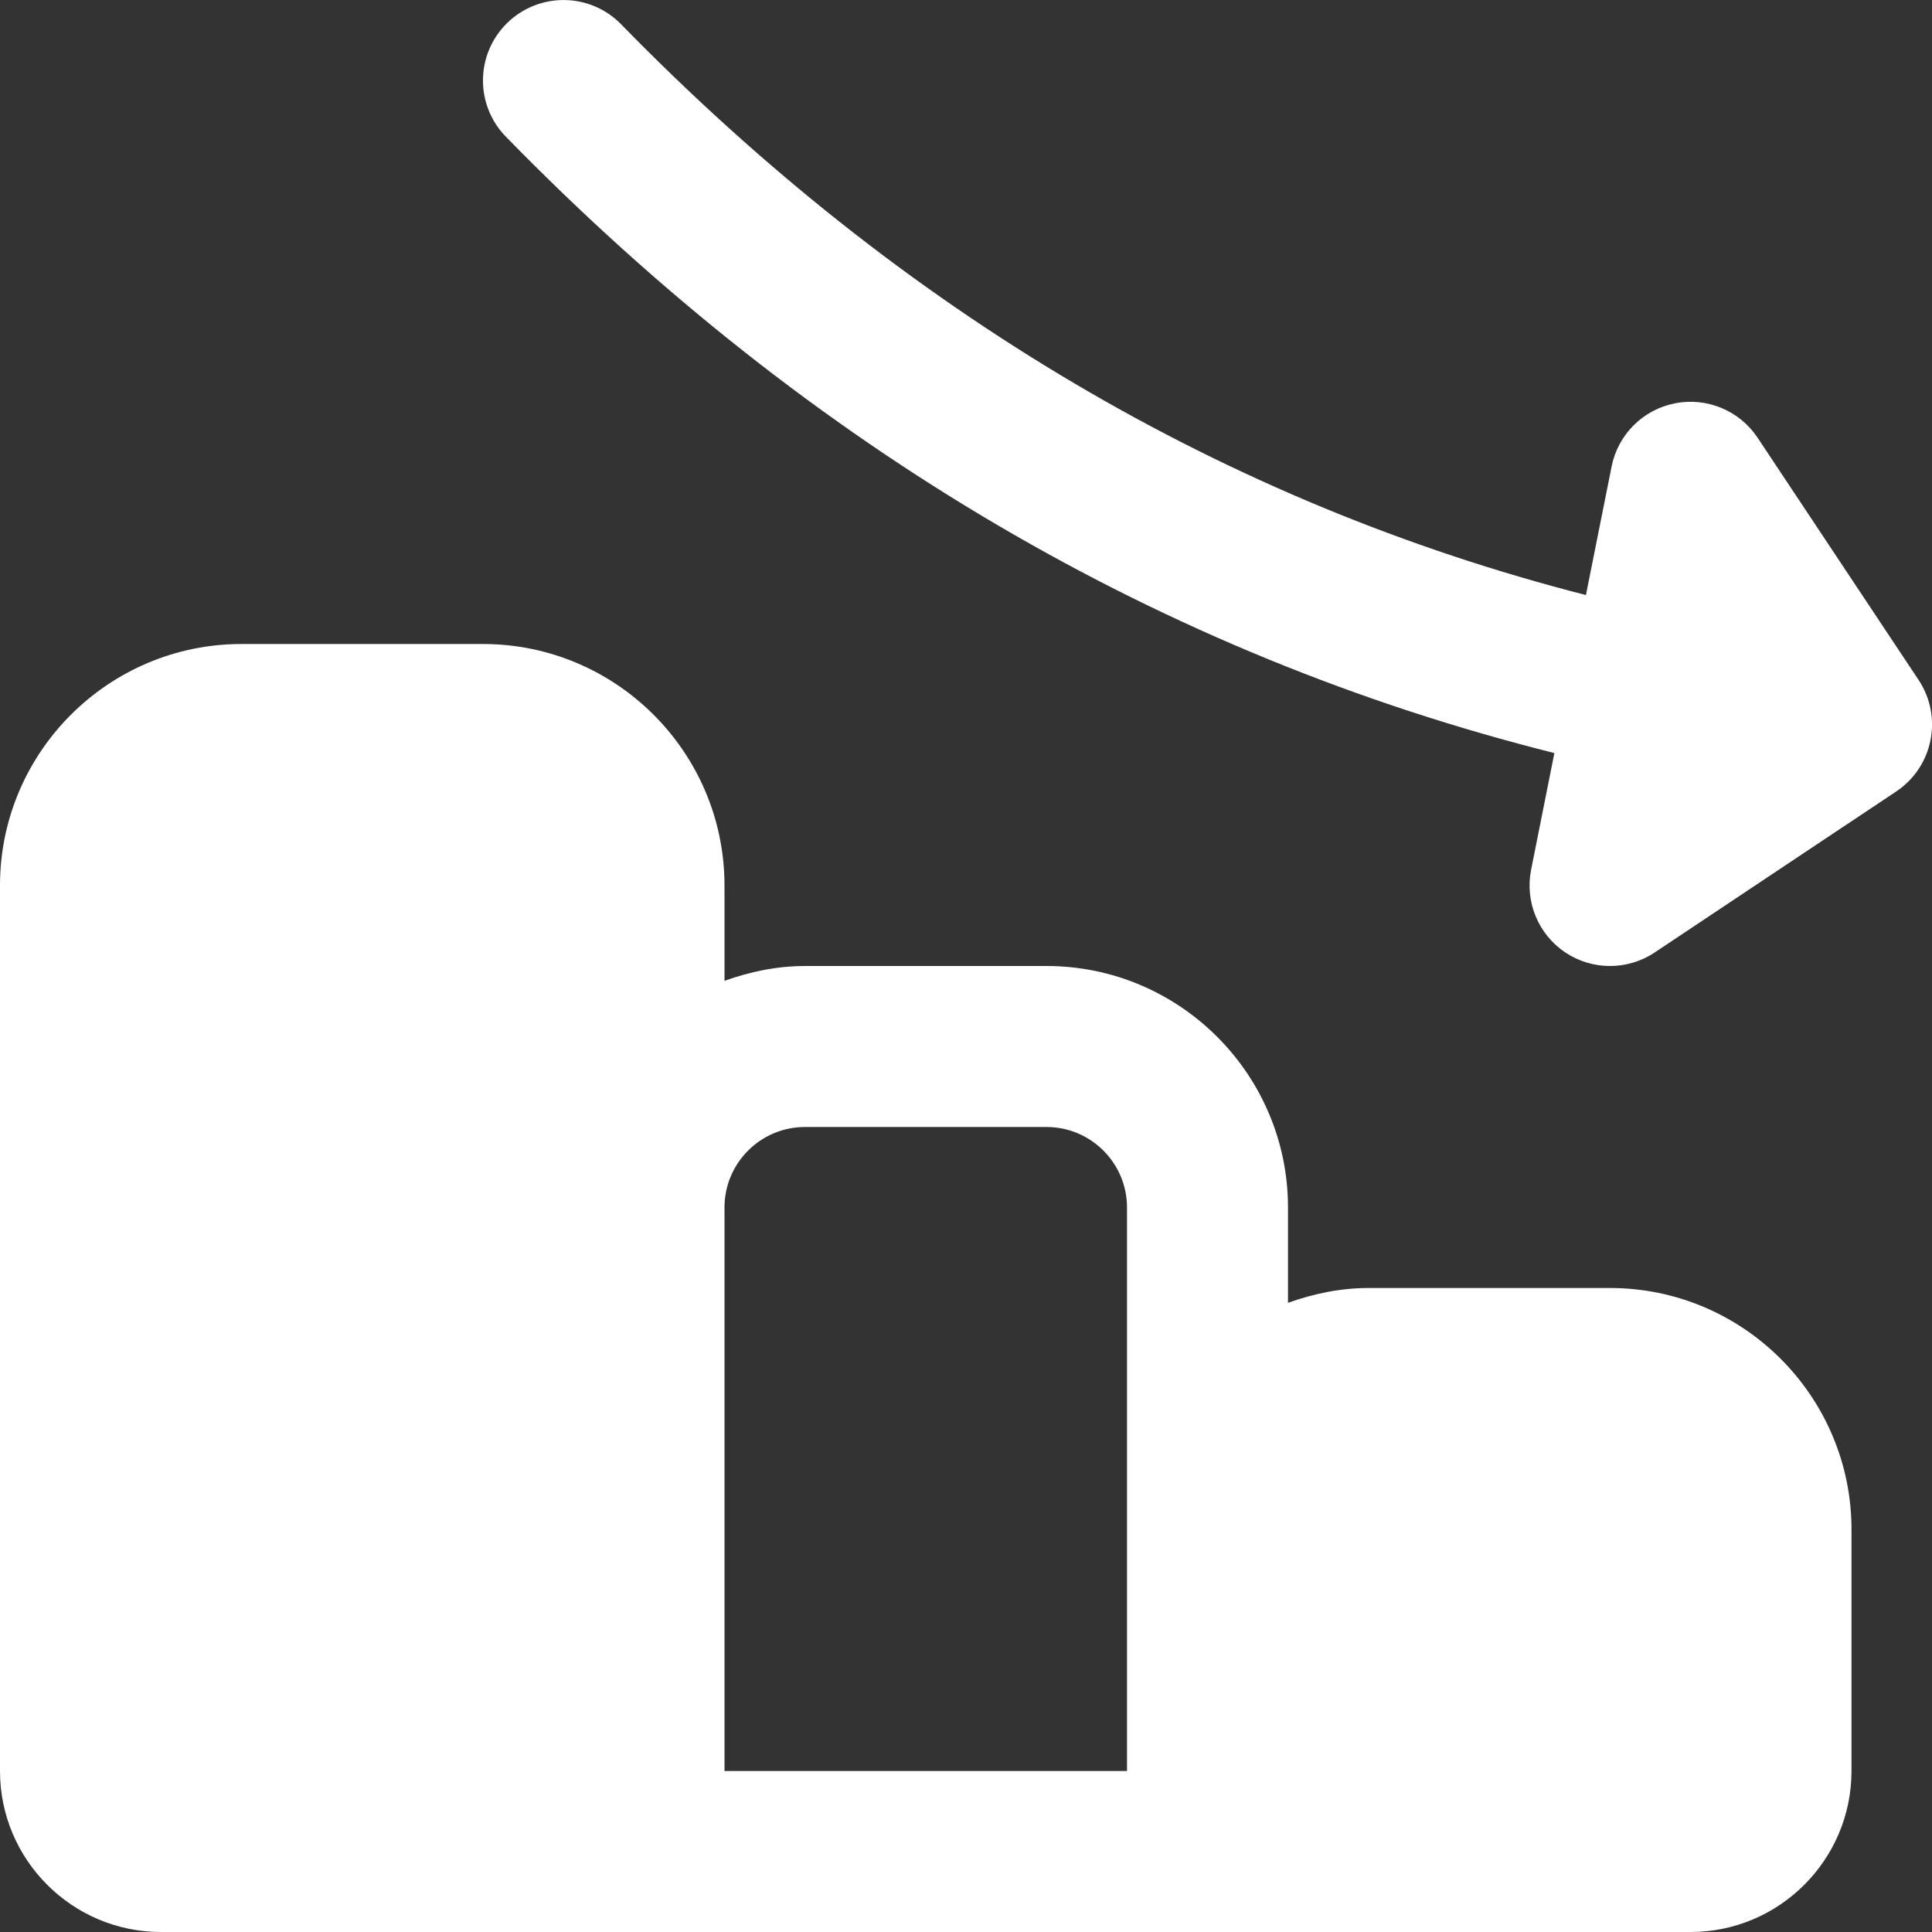 <svg id="bold" enable-background="new 0 0 24 24" viewBox="0 0 24 24" xmlns="http://www.w3.org/2000/svg"><rect x="0" y="0" width="24" height="24" fill="#333333" stroke="none"/><path d="m20 16h-3c-.352 0-.686.072-1 .184v-1.184c0-1.654-1.346-3-3-3h-3c-.352 0-.686.072-1 .184v-1.184c0-1.654-1.346-3-3-3h-3c-1.654 0-3 1.346-3 3v11c0 1.103.897 2 2 2h19c1.103 0 2-.897 2-2v-3c0-1.654-1.346-3-3-3zm-11-1c0-.552.448-1 1-1h3c.552 0 1 .448 1 1v7h-5z" fill="#fff"/><path d="m23.833 8.446-2-3.009c-.224-.337-.63-.505-1.026-.427-.397.078-.708.388-.787.785l-.319 1.597c-4.457-1.141-8.483-3.502-11.985-7.09-.386-.396-1.019-.402-1.414-.018-.396.386-.404 1.019-.018 1.414 3.794 3.887 8.169 6.438 13.025 7.657l-.289 1.449c-.079.396.088.802.424 1.027.168.113.362.169.556.169.193 0 .387-.056.555-.168l3-2c.459-.306.584-.926.278-1.386z" fill="#fff"/></svg>